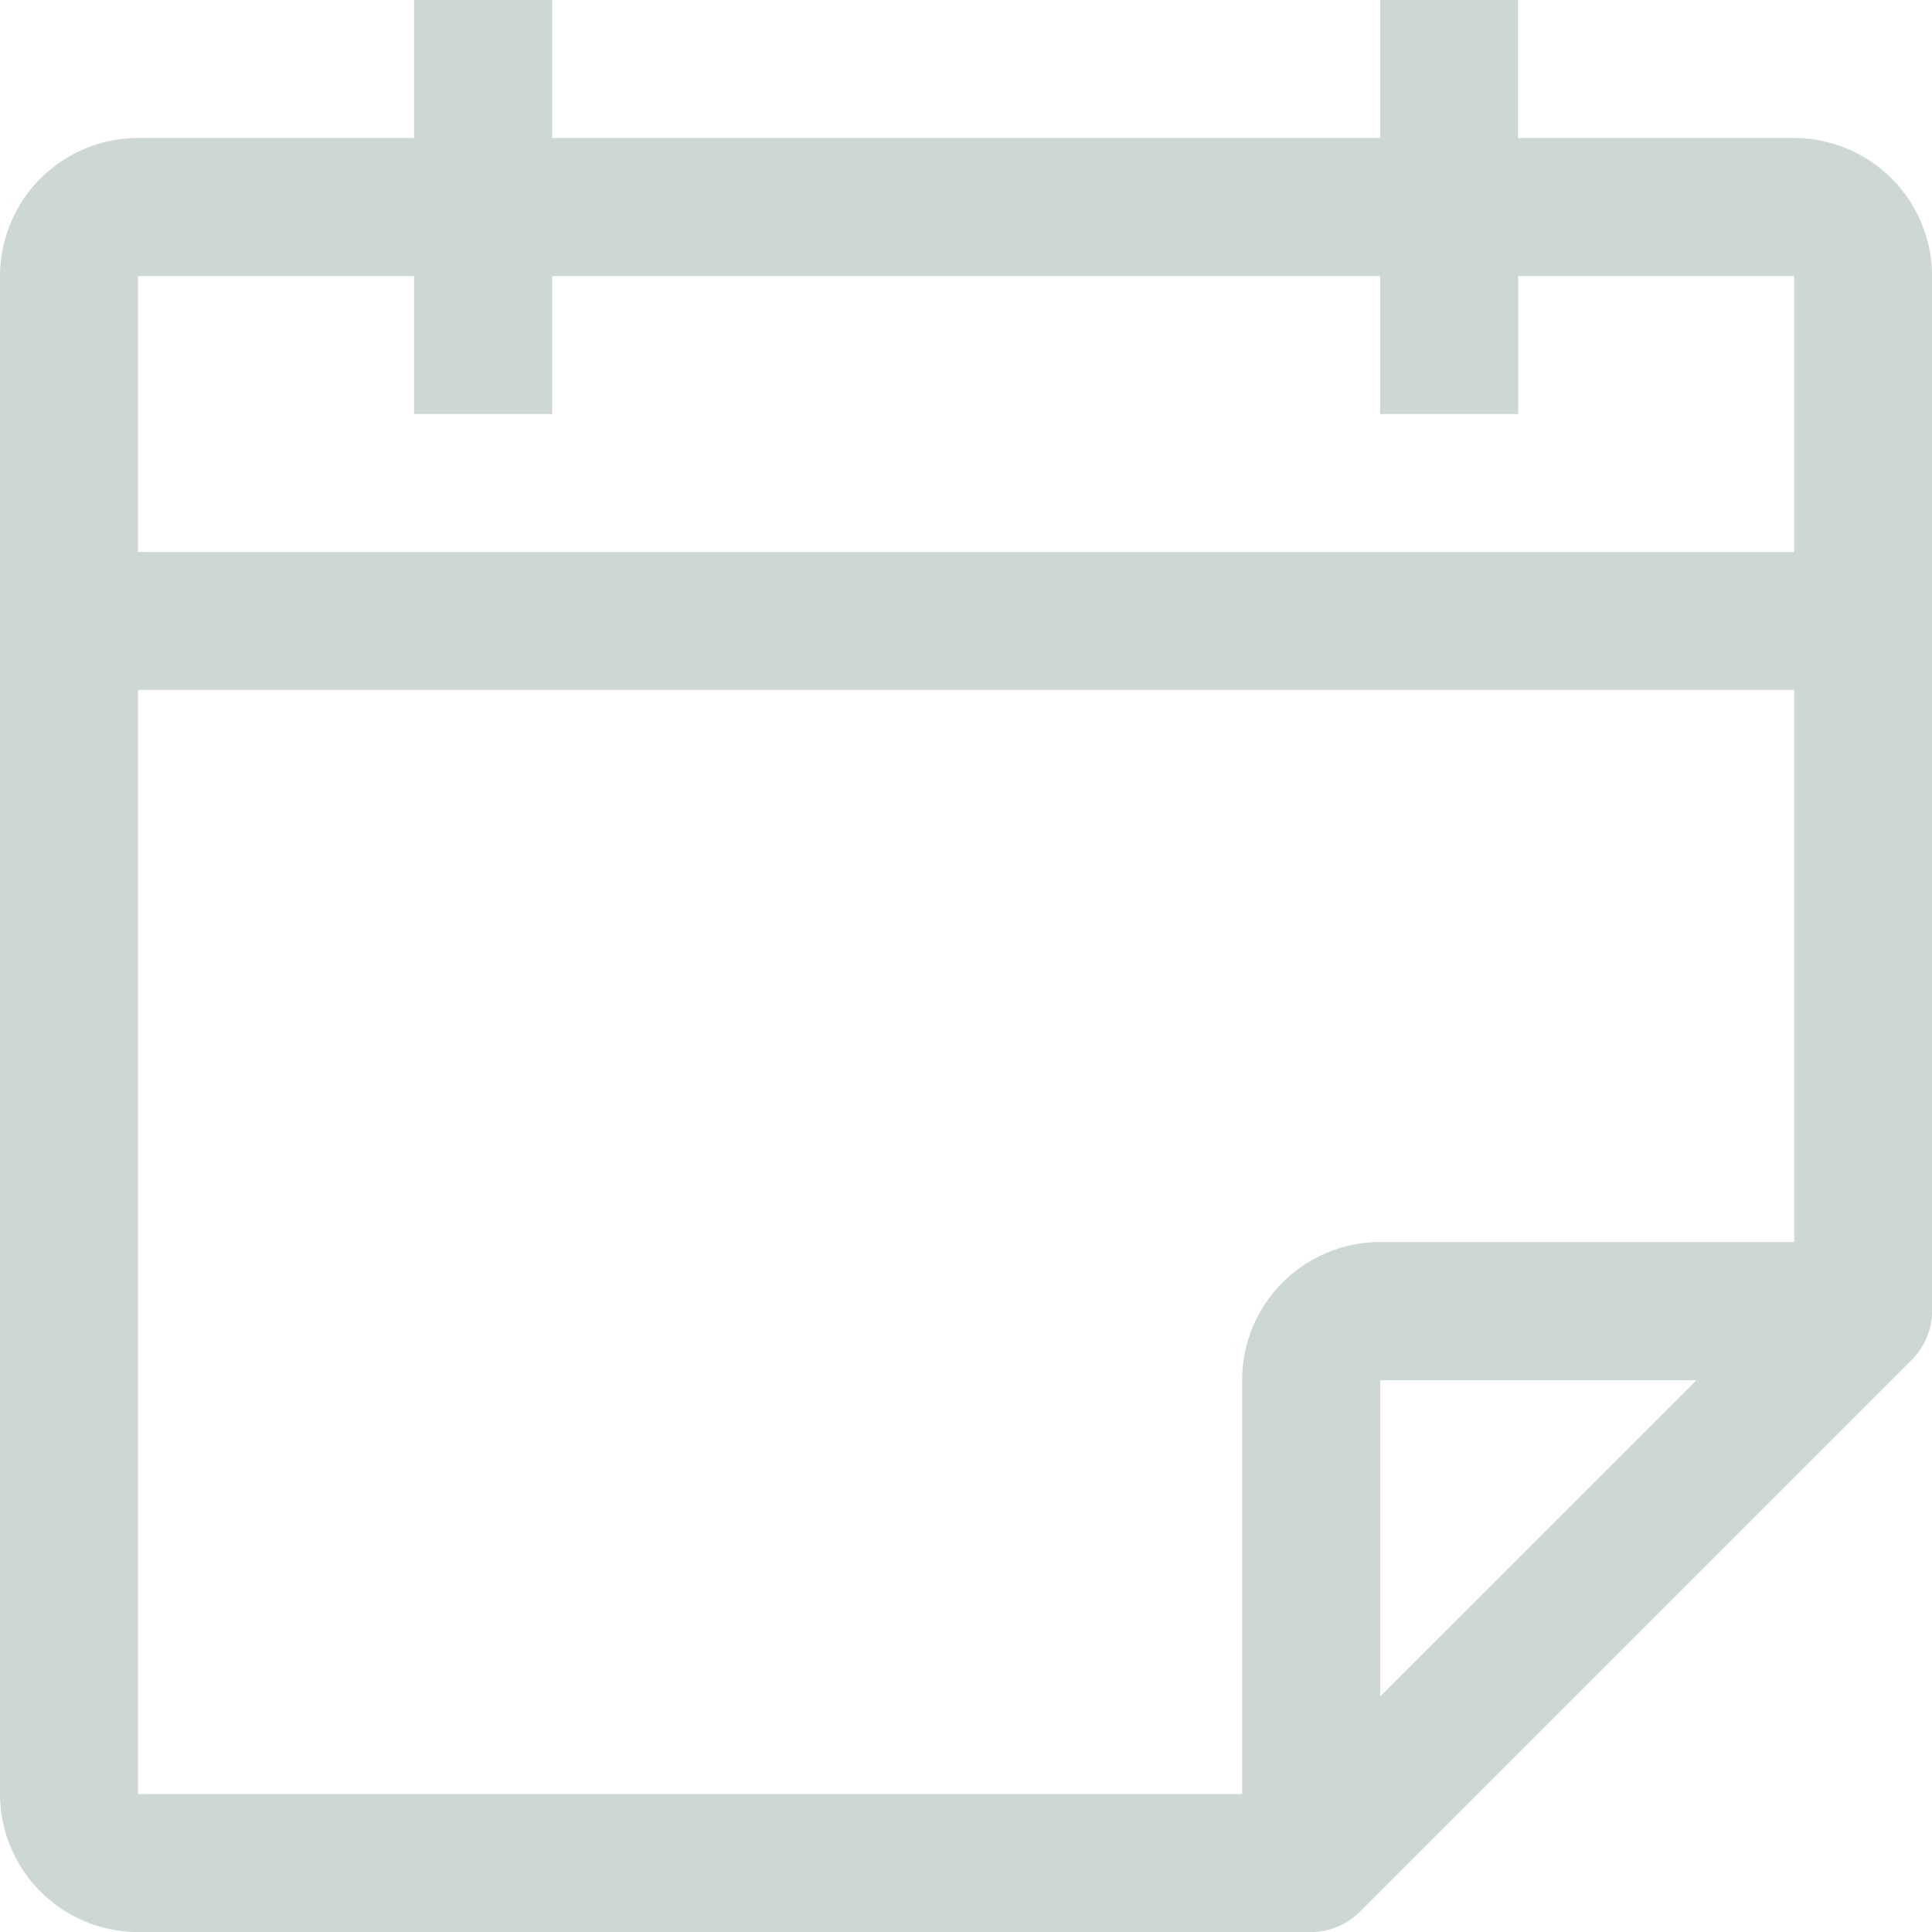 <svg xmlns="http://www.w3.org/2000/svg" width="53.894" height="53.894" viewBox="0 0 53.894 53.894">
    <path d="M50.045 3.85h-7.7V0H38.5v3.85H15.4V0h-3.85v3.85h-7.7A3.855 3.855 0 0 0 0 7.7v42.345a3.855 3.855 0 0 0 3.85 3.85h32.721a1.923 1.923 0 0 0 1.361-.564l15.4-15.4a1.923 1.923 0 0 0 .564-1.361V7.7a3.855 3.855 0 0 0-3.85-3.85zM38.5 47.323V38.5h8.827zm11.545-12.677H38.5a3.855 3.855 0 0 0-3.85 3.85v11.549H3.85v-30.8h46.2v15.4zm0-19.248H3.85V7.7h7.7v3.85h3.85V7.7h23.1v3.85h3.85V7.7h7.7v7.7z" style="fill:#cdd8d5"/>
</svg>
